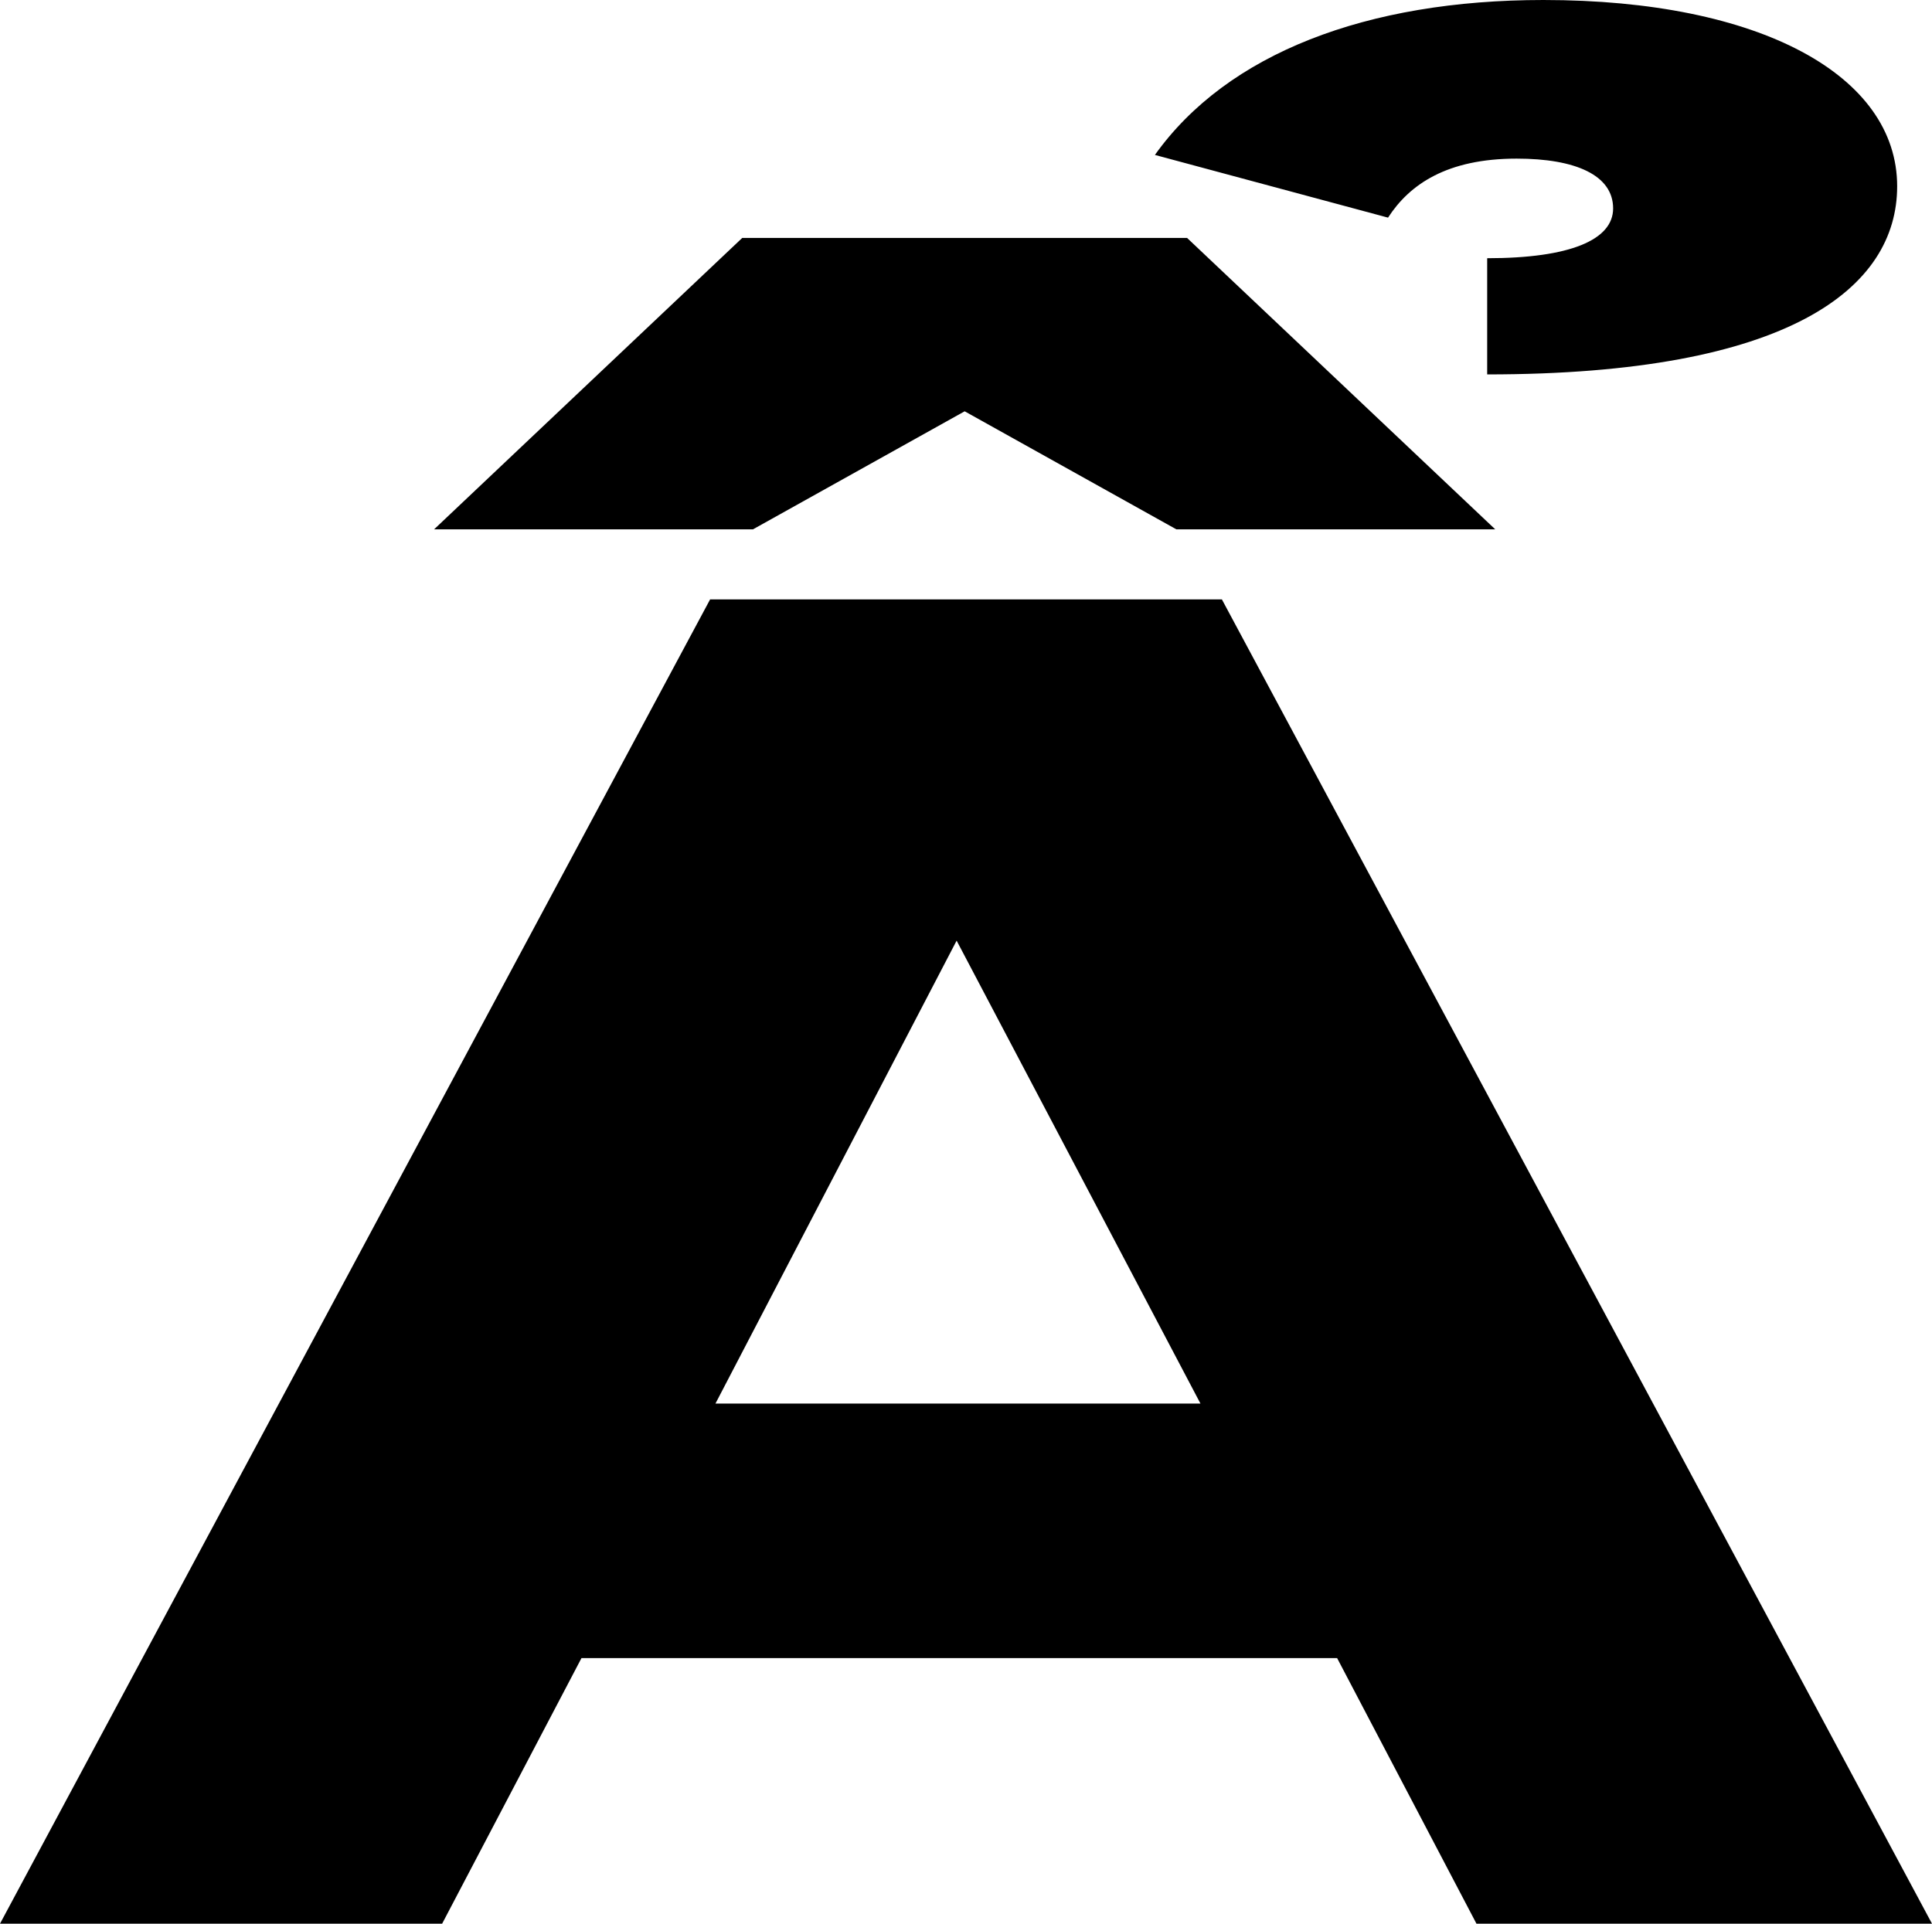 <?xml version="1.0" encoding="UTF-8"?>
<svg xmlns="http://www.w3.org/2000/svg" width="721" height="718" version="1.1" viewBox="0 0 721 718" preserveAspectRatio="none">
  <!-- Generator: Adobe Illustrator 28.7.1, SVG Export Plug-In . SVG Version: 1.2.0 Build 142)  -->
  <g>
    <g id="Layer_1">
      <g id="Layer_1-2" data-name="Layer_1">
        <path d="M267,523.872l90-172.788,91,172.788h-181ZM456,223.73h-191L0,718h165l52-99.129h282l52,99.129h170L456,223.73ZM558,197.57l-115-108.767h-166l-115,108.767h119l79-44.058,79,44.058h119ZM708,69.528c0-41.304-51-69.528-132-69.528-66,0-118,19.964-145,57.826l87,23.406c8-12.391,22-22.029,48-22.029,22,0,36,6.196,36,18.587,0,11.703-16,18.587-47,18.587v43.369c113,0,153-32.355,153-70.217Z"/>
      </g>
    </g>
  </g>
</svg>